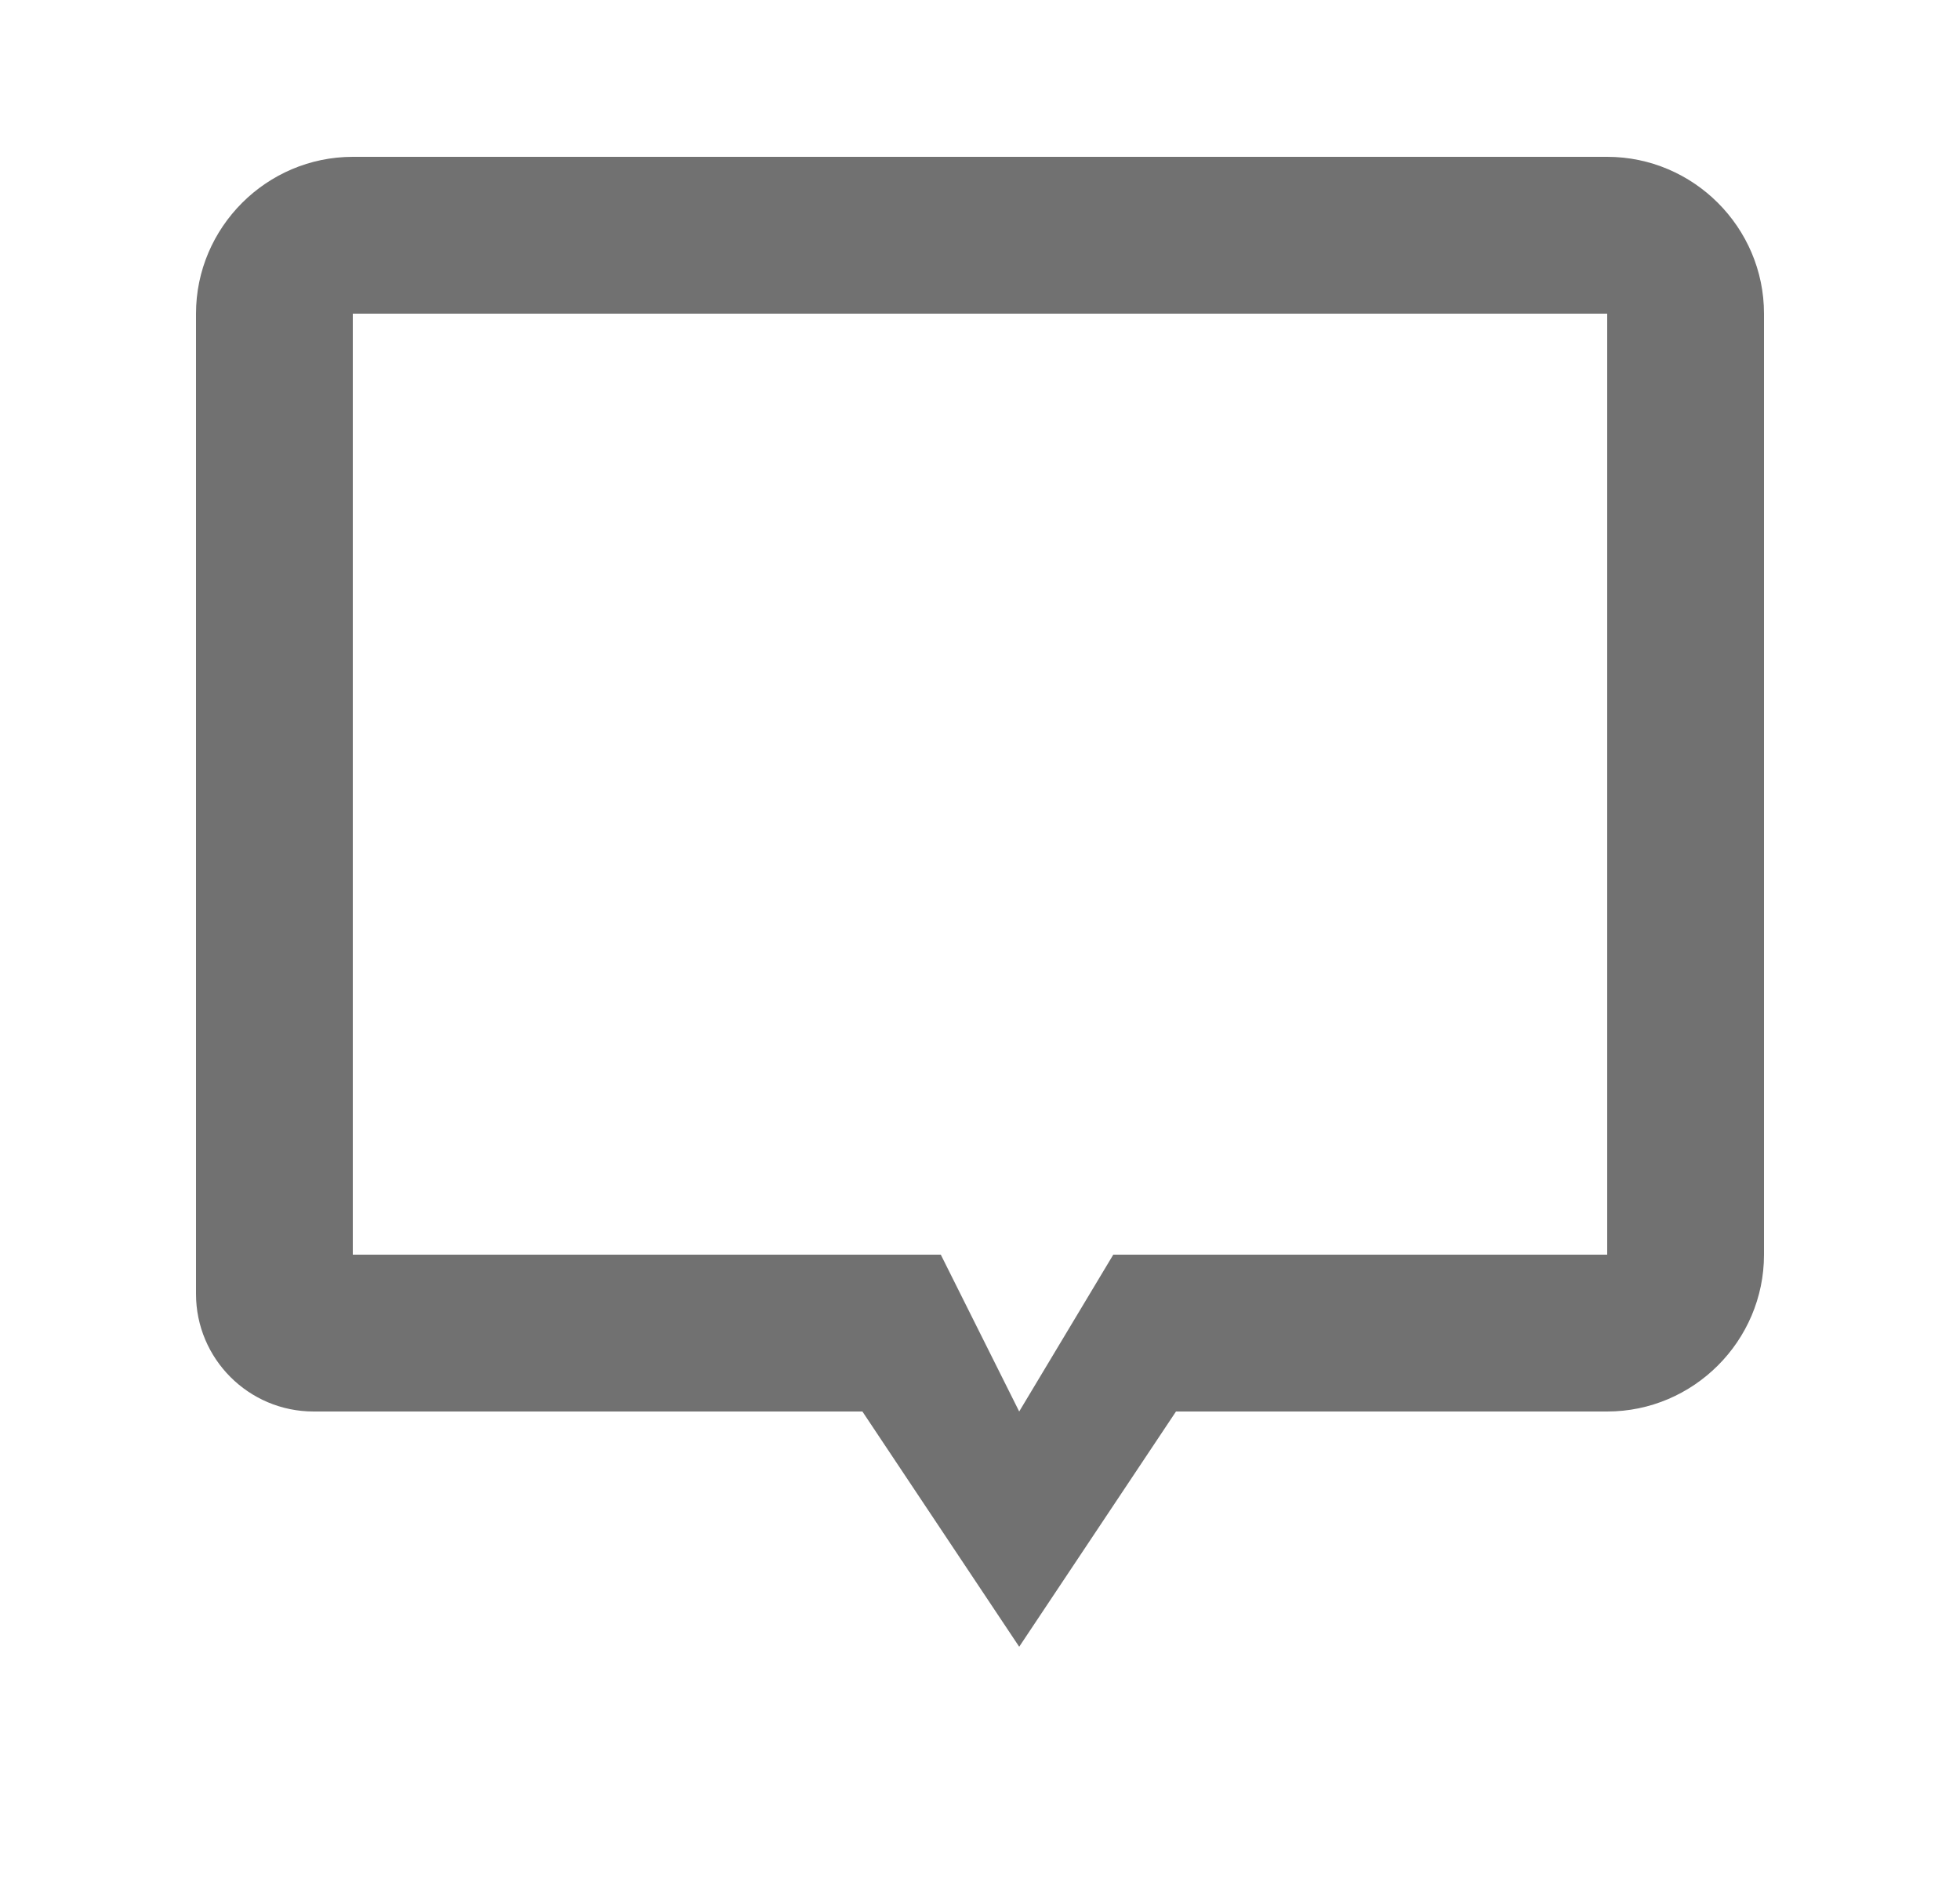 <svg width="25" height="24" viewBox="0 0 25 24" fill="none" xmlns="http://www.w3.org/2000/svg">
<path d="M20.5 2H4.5C3.4 2 2.5 2.9 2.5 4V16V16.5C2.5 17.328 3.172 18 4 18H11L13 21L15 18H20.5C21.6 18 22.5 17.1 22.5 16V4C22.5 2.9 21.6 2 20.5 2ZM20.5 16H14.2L13 18L12 16H4.5V4H20.5V16Z" fill="#717171"/>
</svg>
